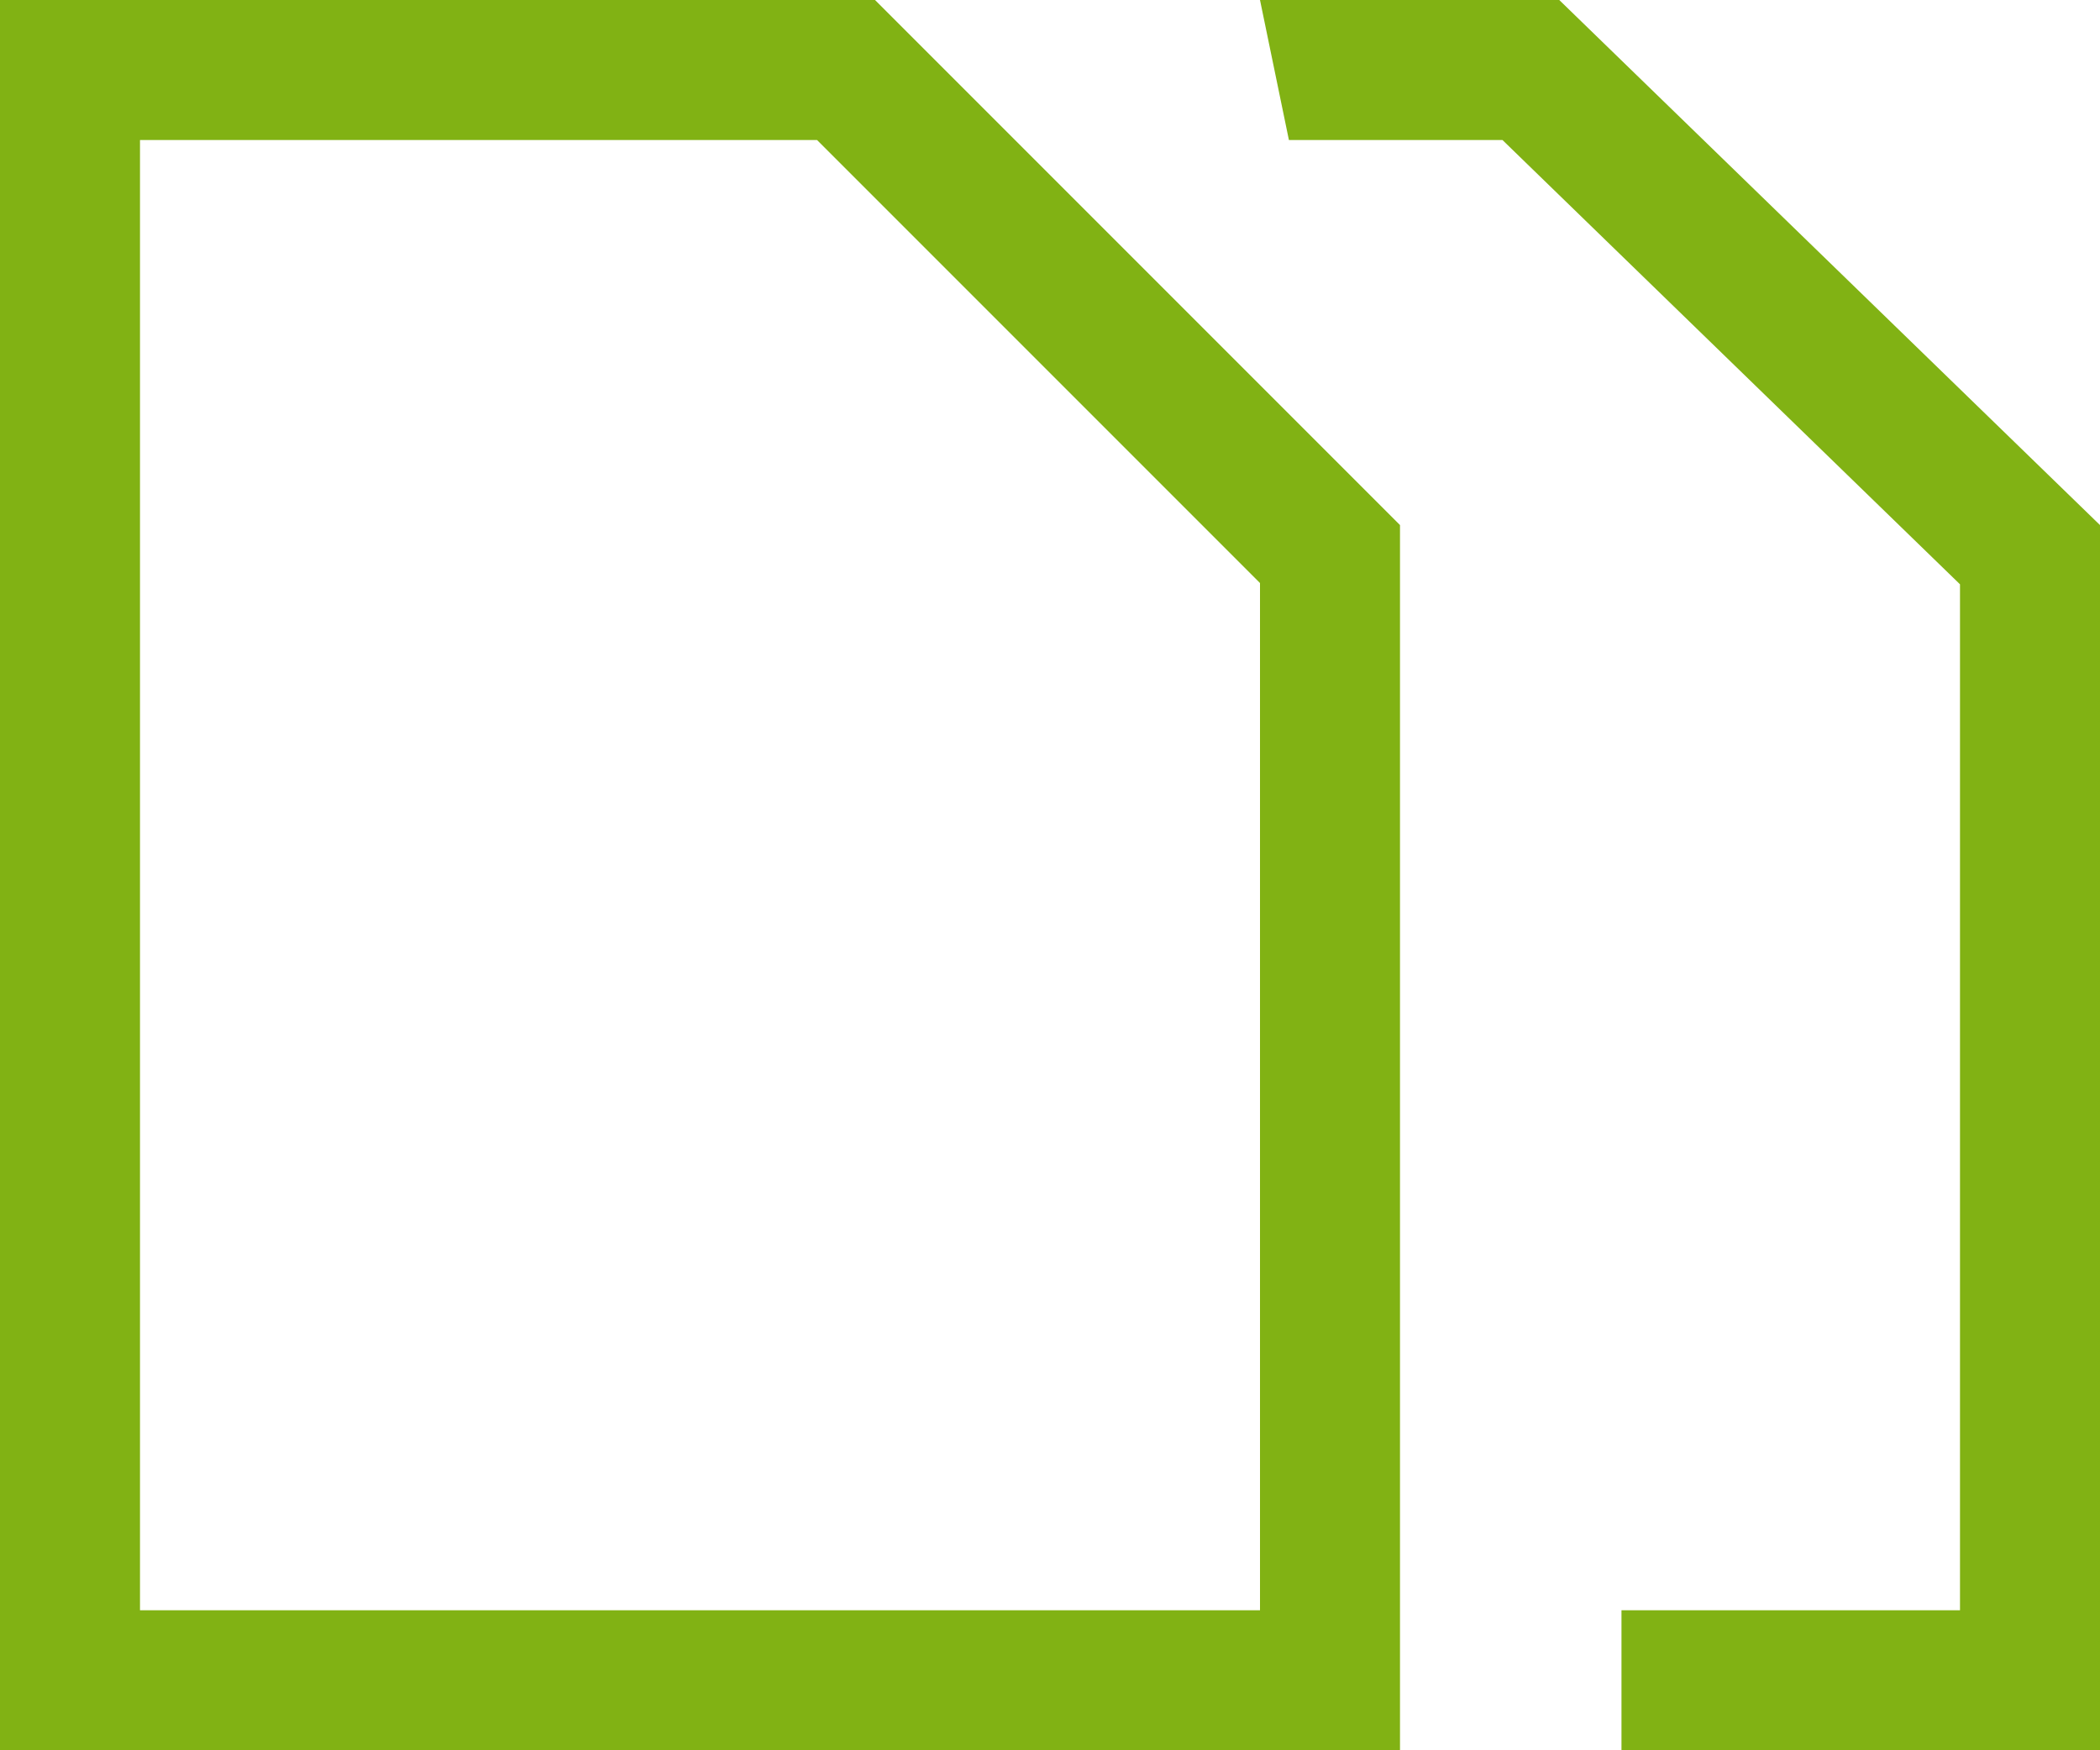 <svg xmlns="http://www.w3.org/2000/svg" width="30" height="25" viewBox="0 0 30 25">
  <path fill="#81B214" d="M2,2 L2,23 L18,23 L18,8.328 L11.672,2 L2,2 Z M0,0 L12.5,0 L20,7.5 L20,25 L0,25 L0,0 Z M28,8.346 L21.464,2 L18.413,2 L18,0 L22.275,0 L30,7.5 L30,25 L23.164,25 L23.164,23 L28,23 L28,8.346 Z"/>
</svg>
